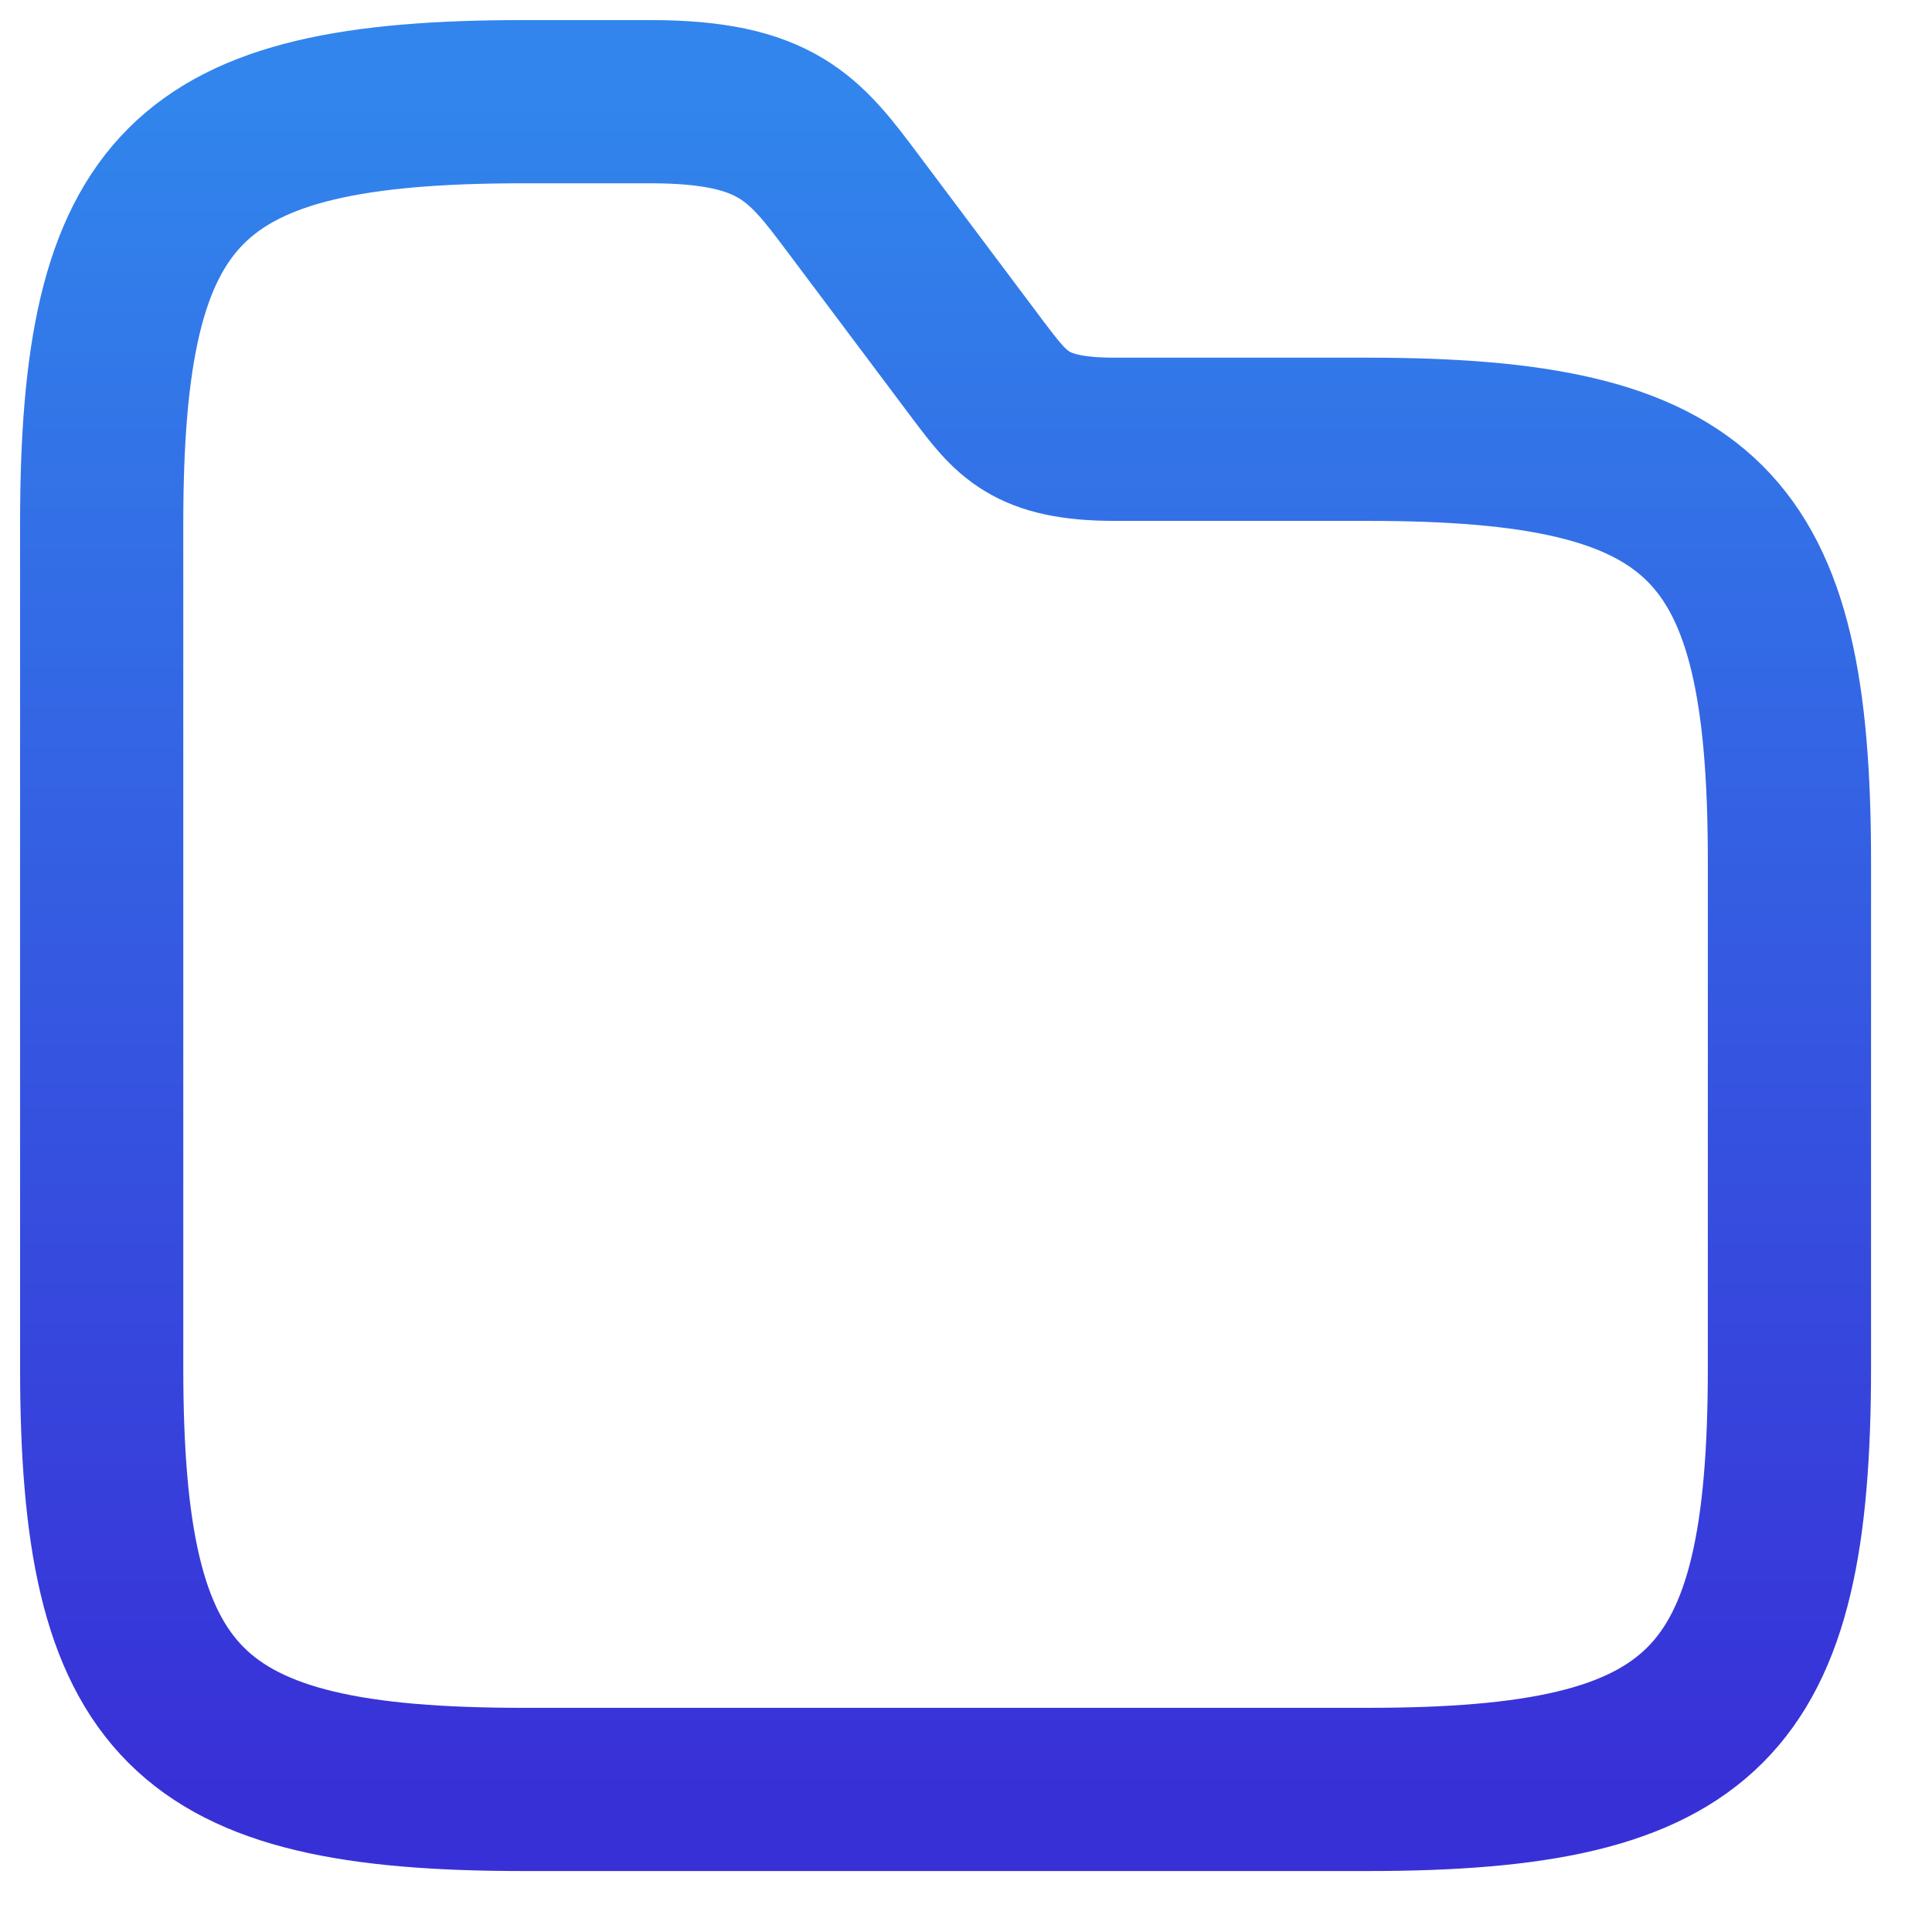 <svg width="19" height="19" viewBox="0 0 19 19" fill="none" xmlns="http://www.w3.org/2000/svg">
<path d="M17.598 8.469V13.448C17.598 16.768 16.768 17.598 13.448 17.598H5.149C1.83 17.598 1 16.768 1 13.448V5.149C1 1.83 1.83 1 5.149 1H6.394C7.639 1 7.913 1.365 8.386 1.996L9.631 3.656C9.946 4.071 10.129 4.32 10.959 4.32H13.448C16.768 4.32 17.598 5.149 17.598 8.469Z" stroke="url(#paint0_linear_259_155)" stroke-width="1.605" stroke-miterlimit="10"/>
<defs>
<linearGradient id="paint0_linear_259_155" x1="9.299" y1="1" x2="9.299" y2="17.598" gradientUnits="userSpaceOnUse">
<stop stop-color="#3185EC"/>
<stop offset="1" stop-color="#3830D7"/>
</linearGradient>
</defs>
</svg>
